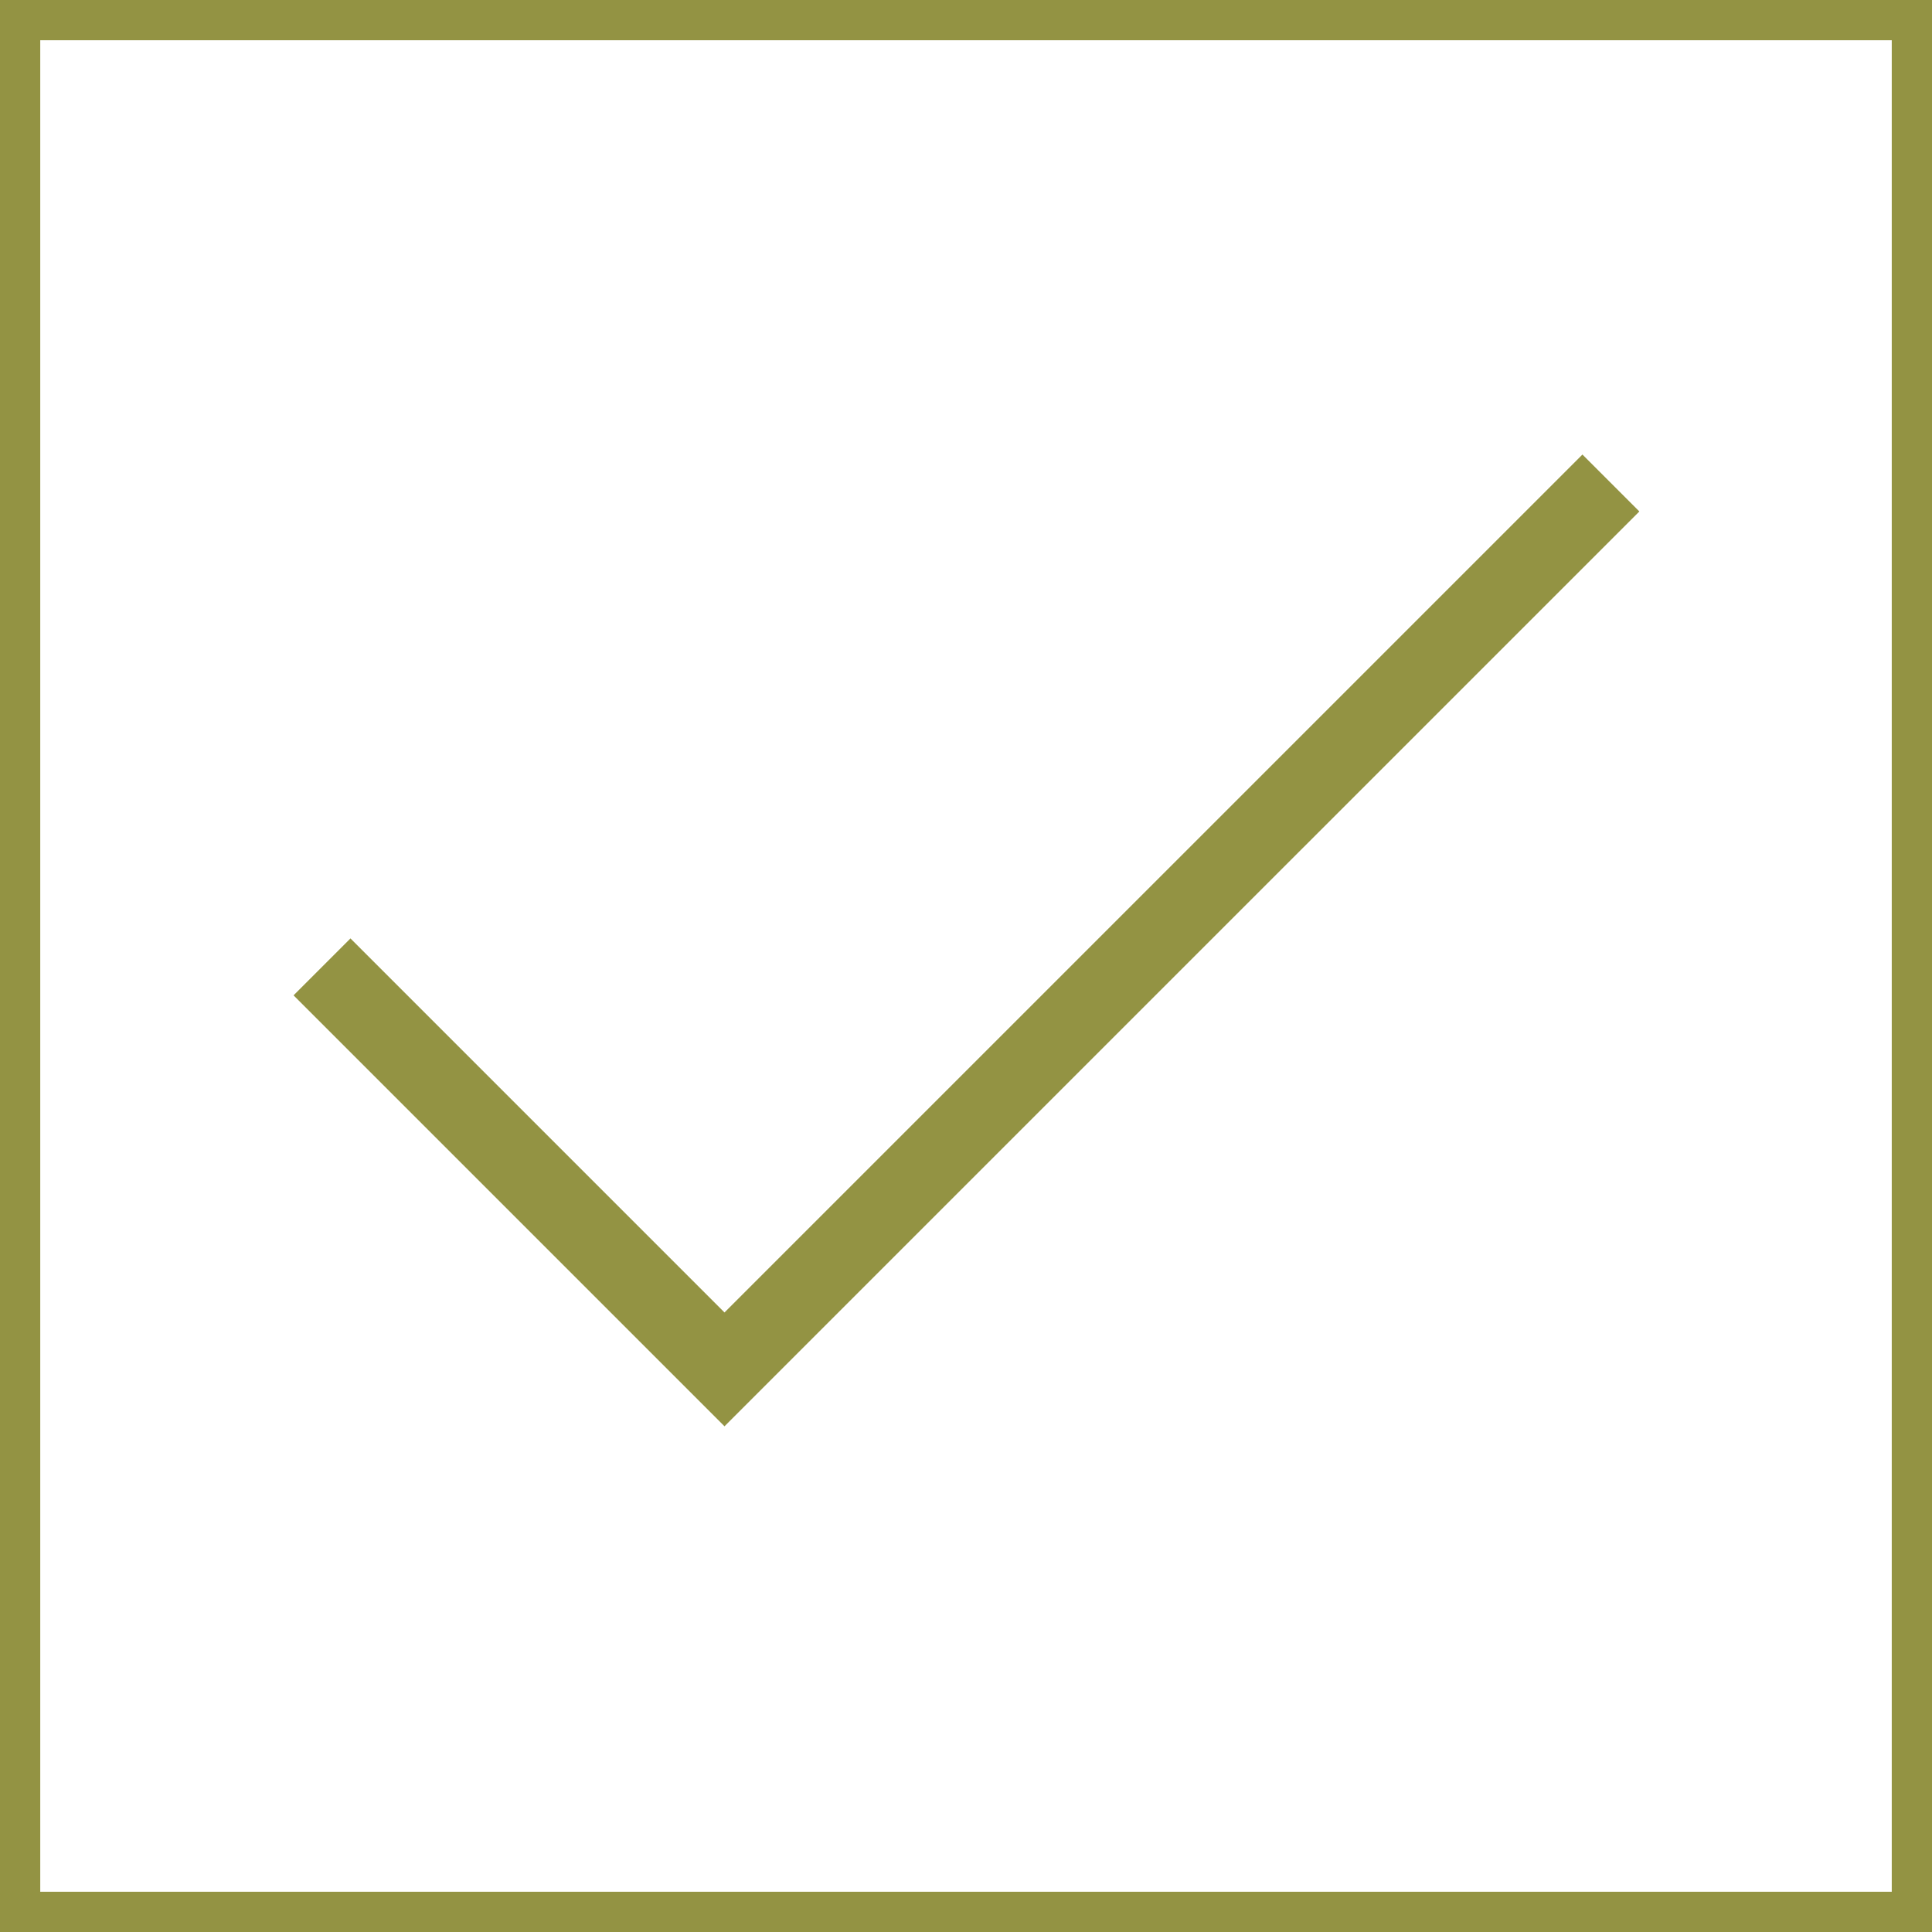 <svg xmlns="http://www.w3.org/2000/svg" width="24" height="24" viewBox="0 0 24 24">
    <g fill="none" fill-rule="evenodd">
        <path d="M0 0h24v24H0z" stroke="#939343" fill="none"/>
        <path fill="none" stroke="#939343" d="M4 12.011l5 5L20.011 6"/>
    </g>
</svg>
